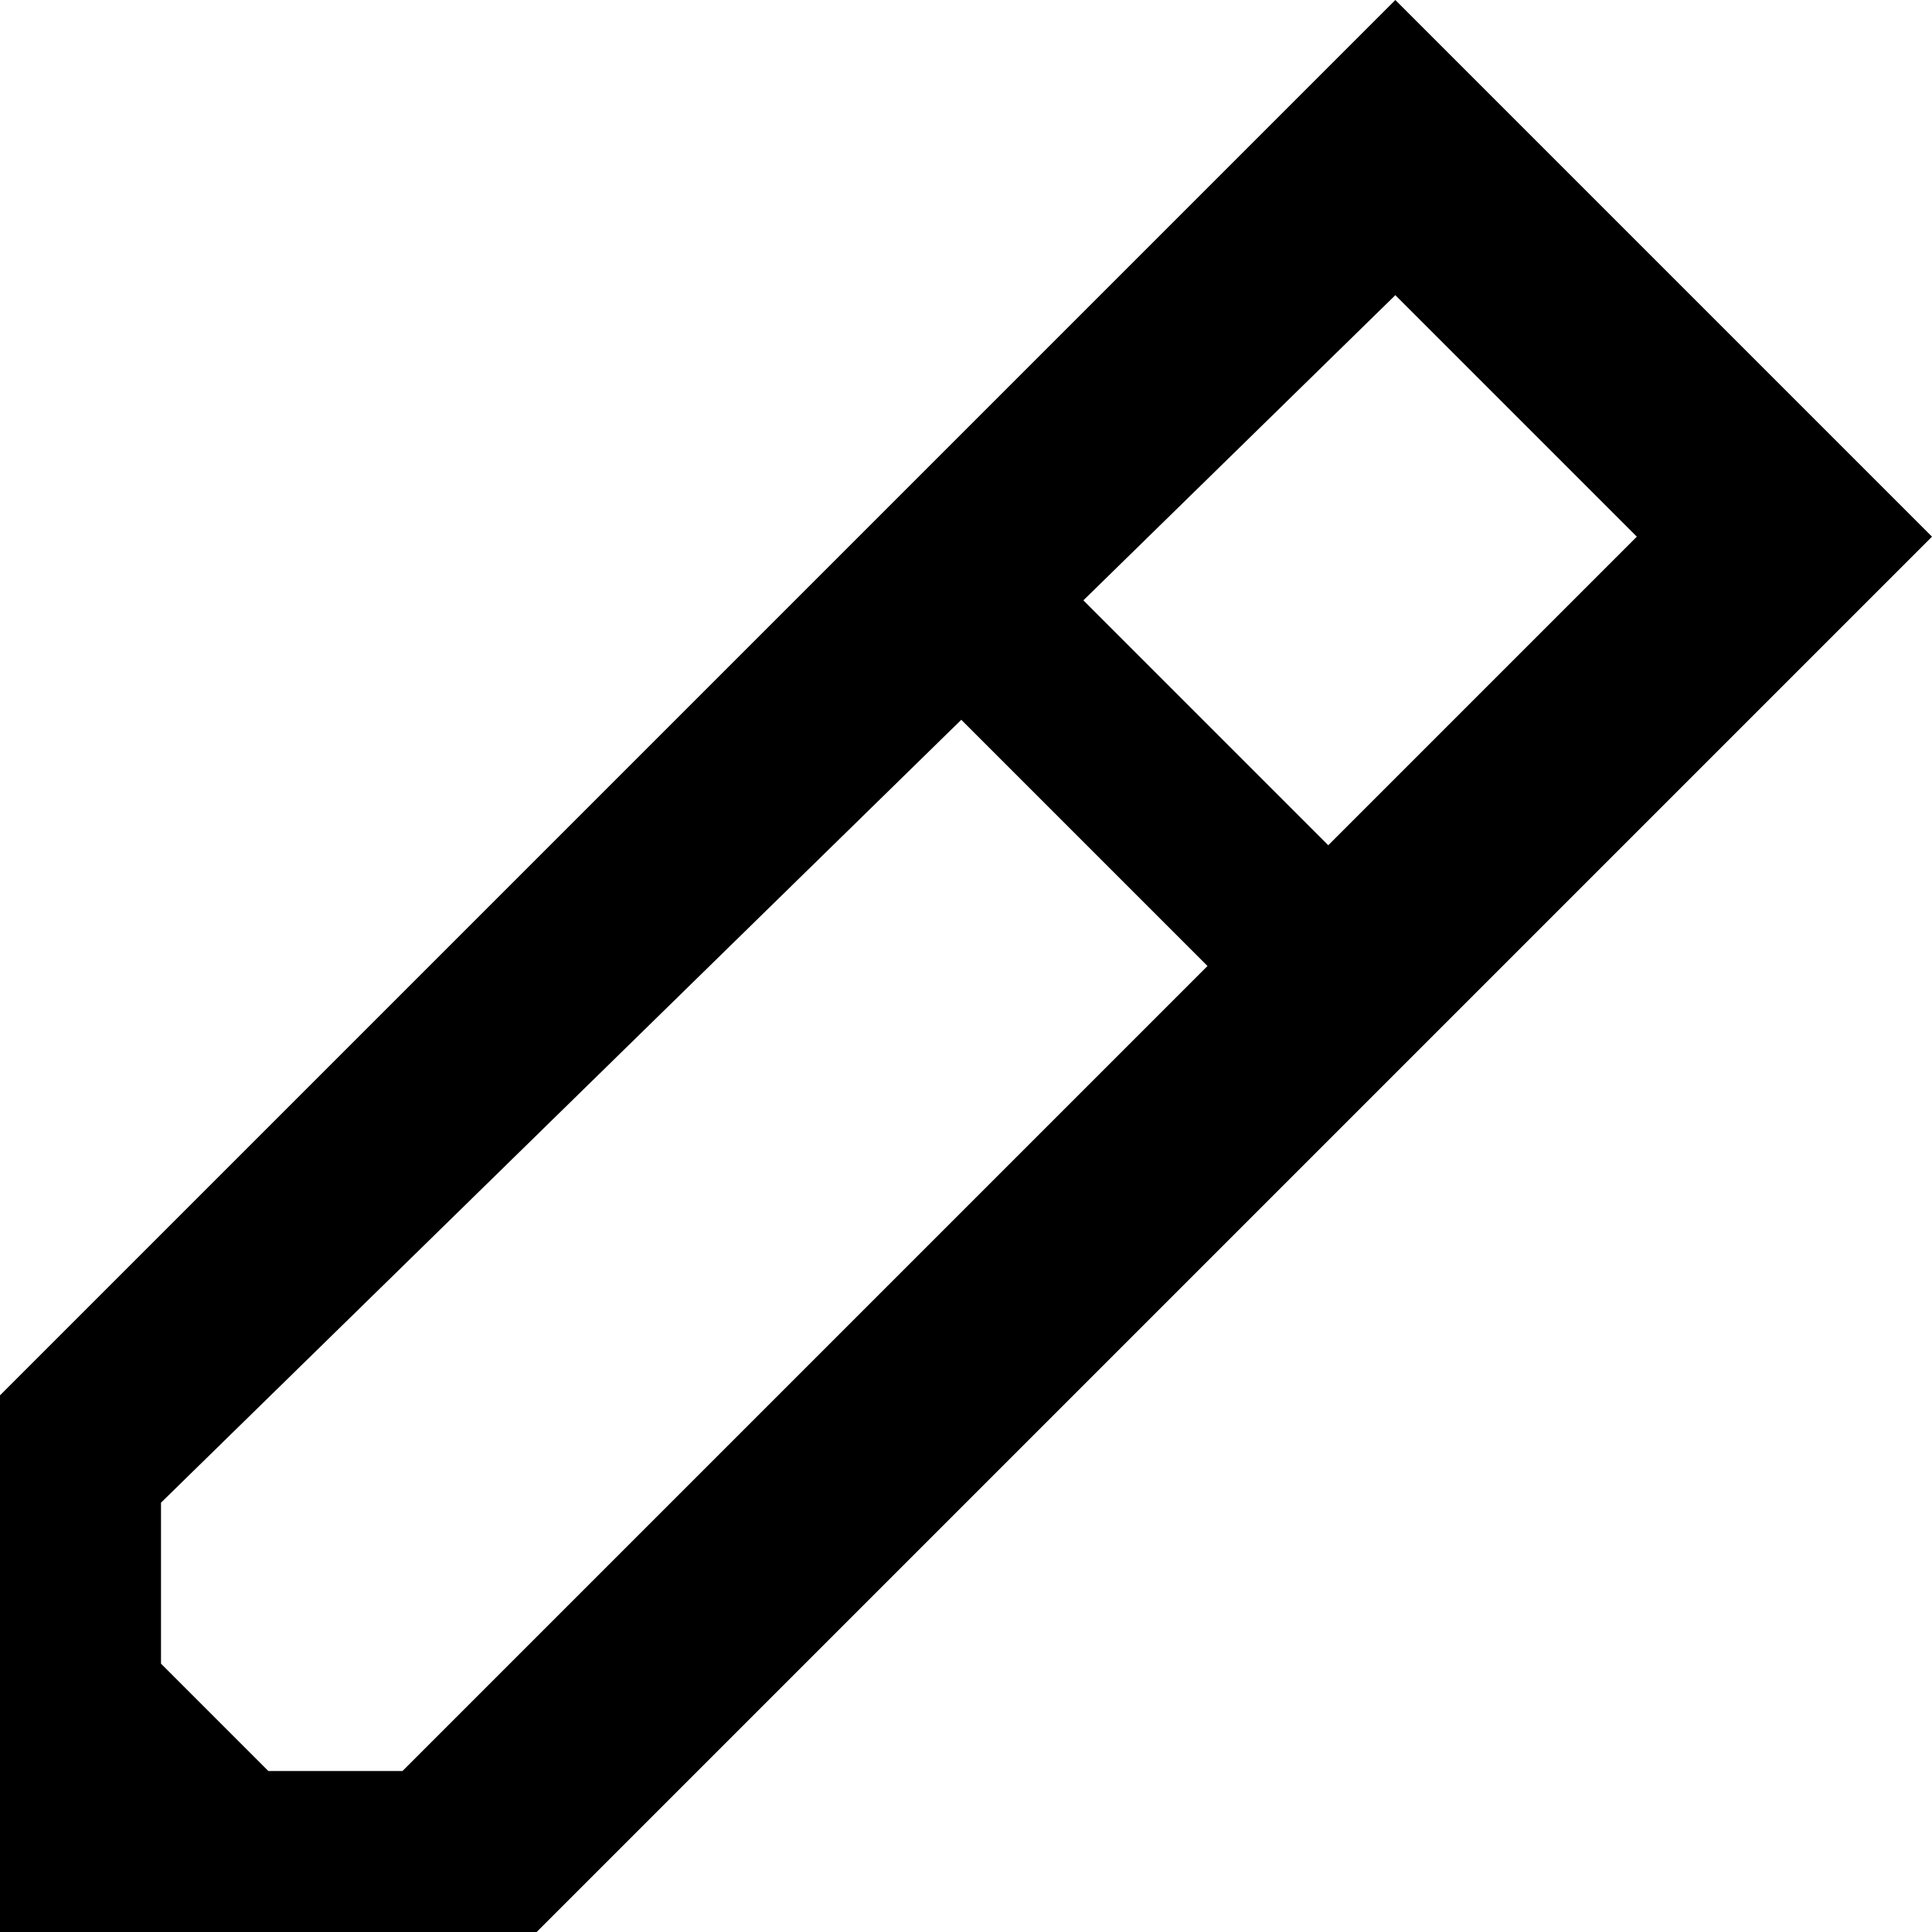 <svg width="16px" height="16px" version="1.0" xmlns="http://www.w3.org/2000/svg" viewBox="0 0 360 360"><path d="M0 360V260L260 0l100 100-260 260m-70-80v30l20 20h25l230-230-45-45m-60 55 50 50-20 25-60-60" /></svg>
